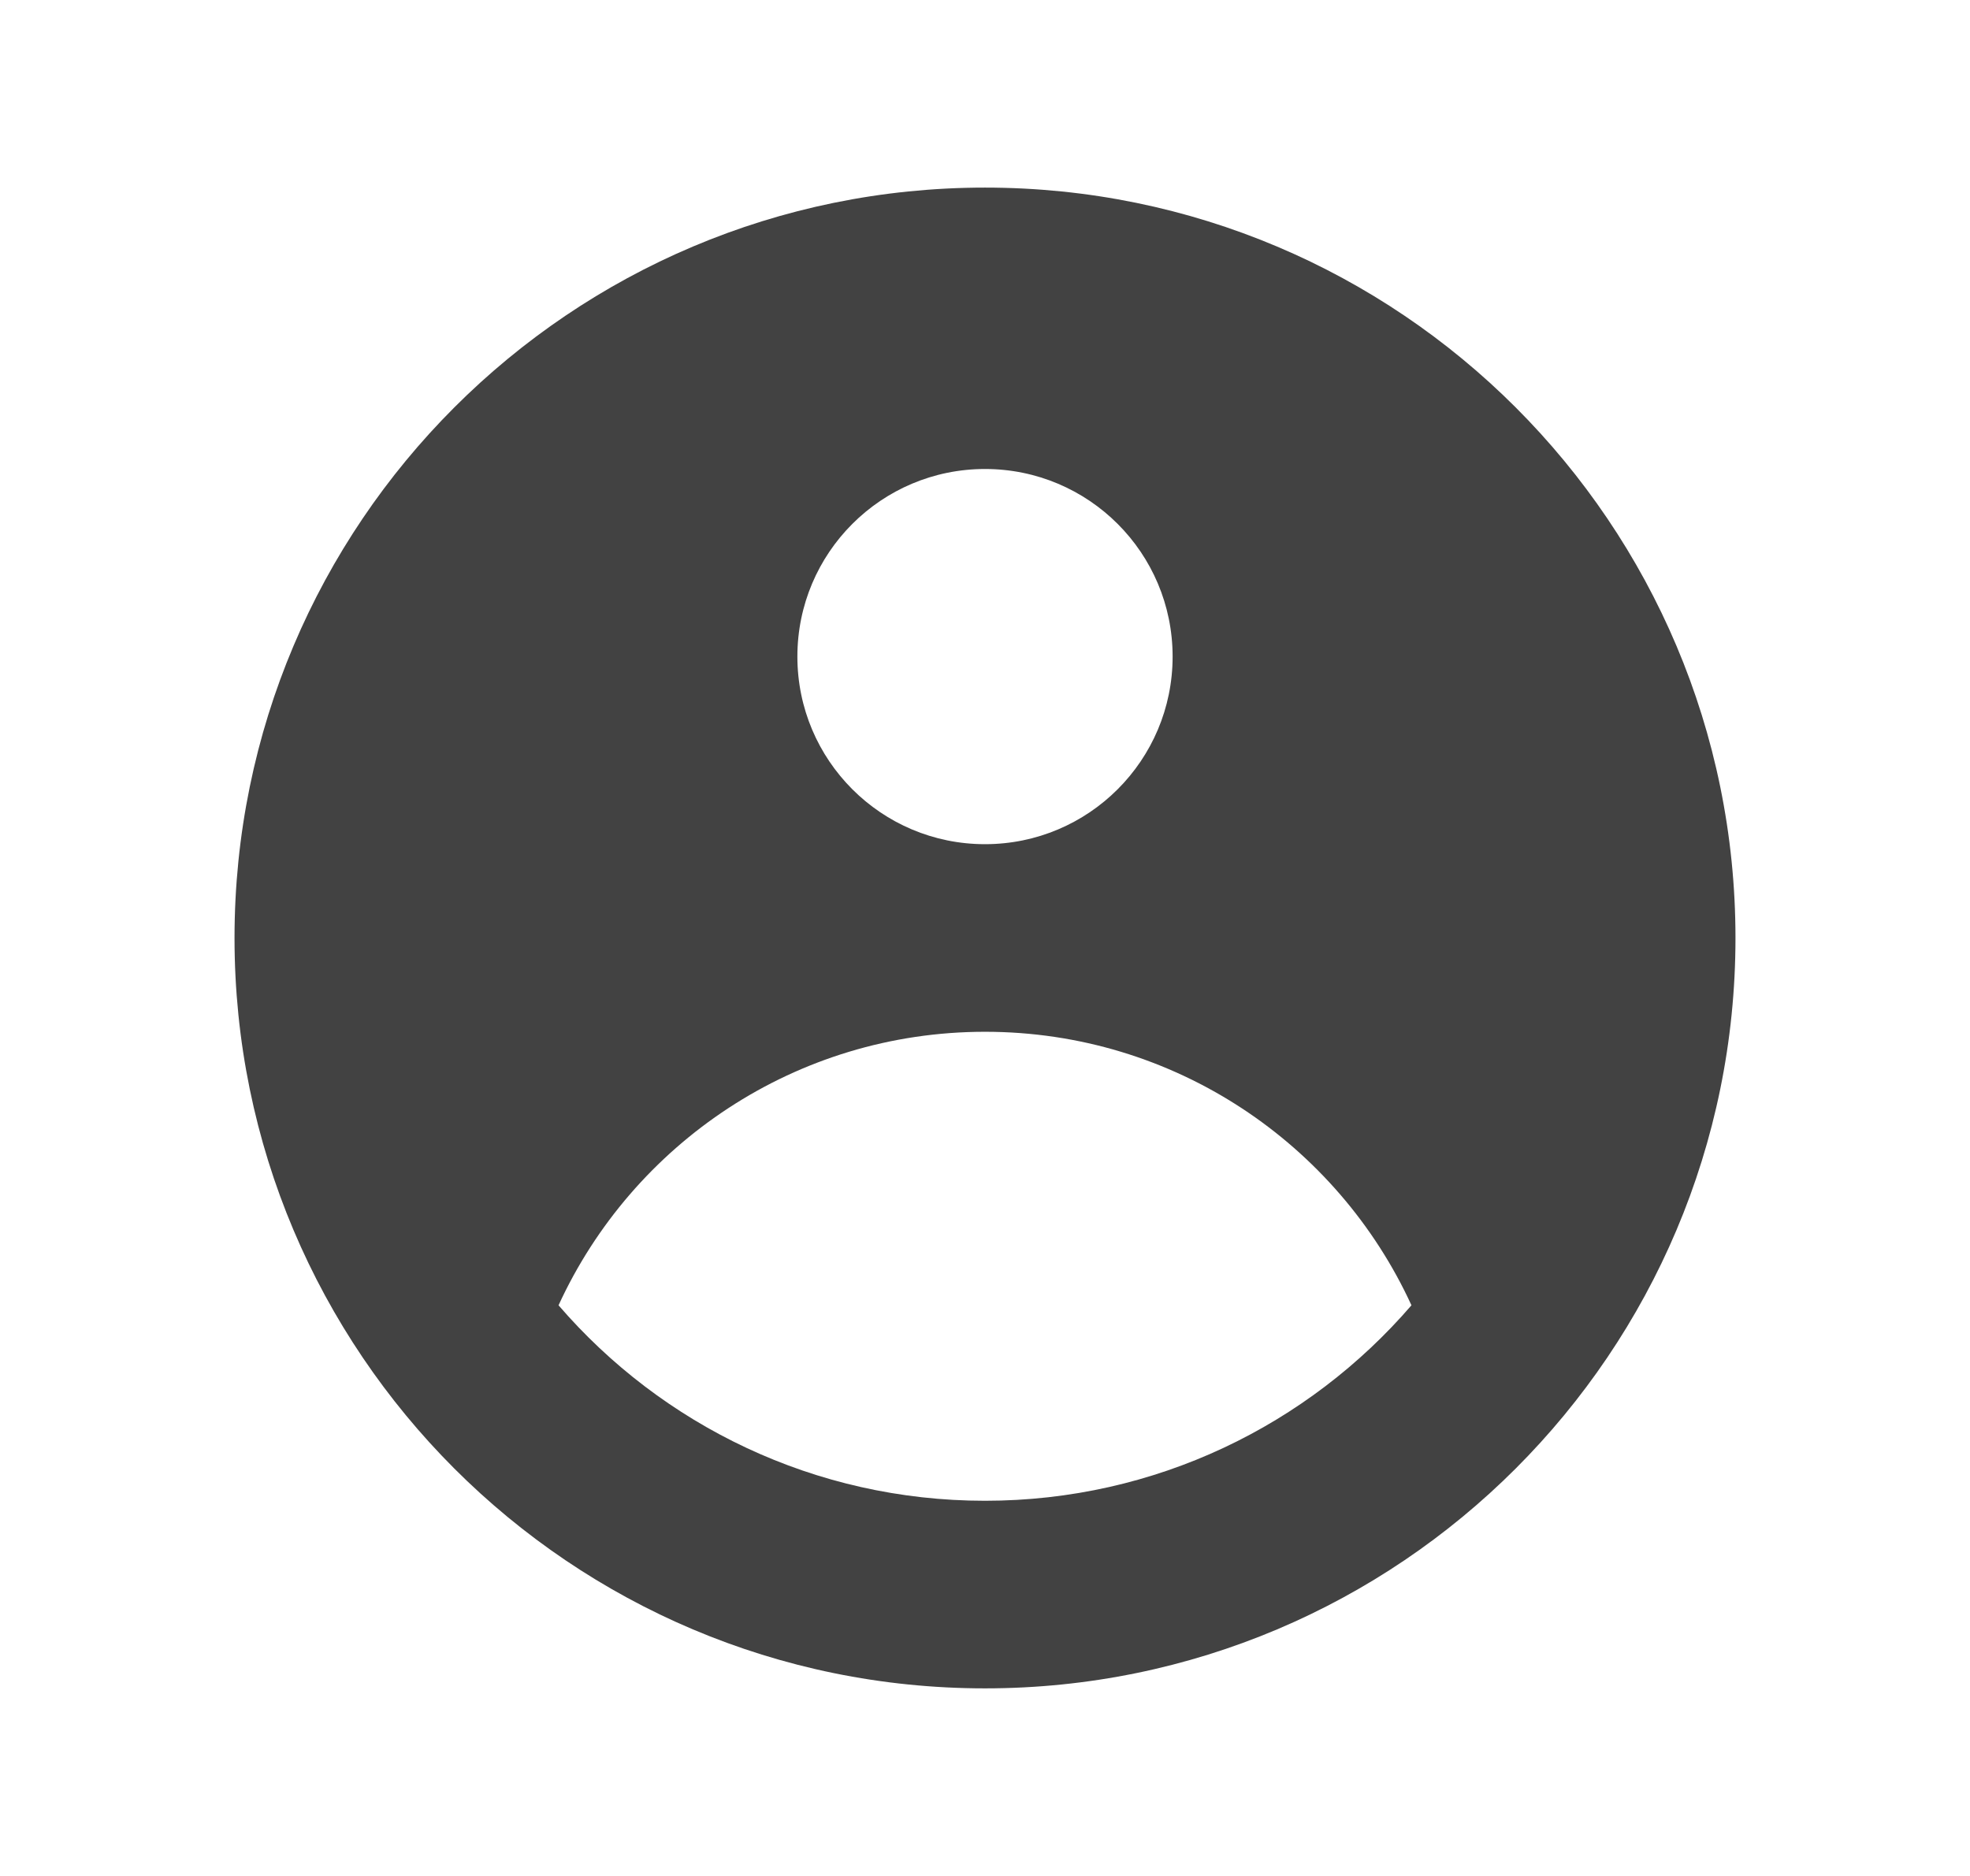 <svg width="21" height="20" viewBox="0 0 21 20" fill="none" xmlns="http://www.w3.org/2000/svg">
<path fill-rule="evenodd" clip-rule="evenodd" d="M18.5 10C18.5 14.418 14.918 18 10.5 18C6.082 18 2.5 14.418 2.5 10C2.5 5.582 6.082 2 10.5 2C14.918 2 18.5 5.582 18.5 10ZM12.5 7C12.5 8.105 11.605 9 10.5 9C9.395 9 8.5 8.105 8.5 7C8.5 5.895 9.395 5 10.5 5C11.605 5 12.5 5.895 12.5 7ZM10.5 11C8.482 11 6.744 12.195 5.954 13.916C7.054 15.192 8.683 16 10.5 16C12.317 16 13.946 15.192 15.046 13.916C14.256 12.195 12.518 11 10.5 11Z" fill="#424242"/>
</svg>
